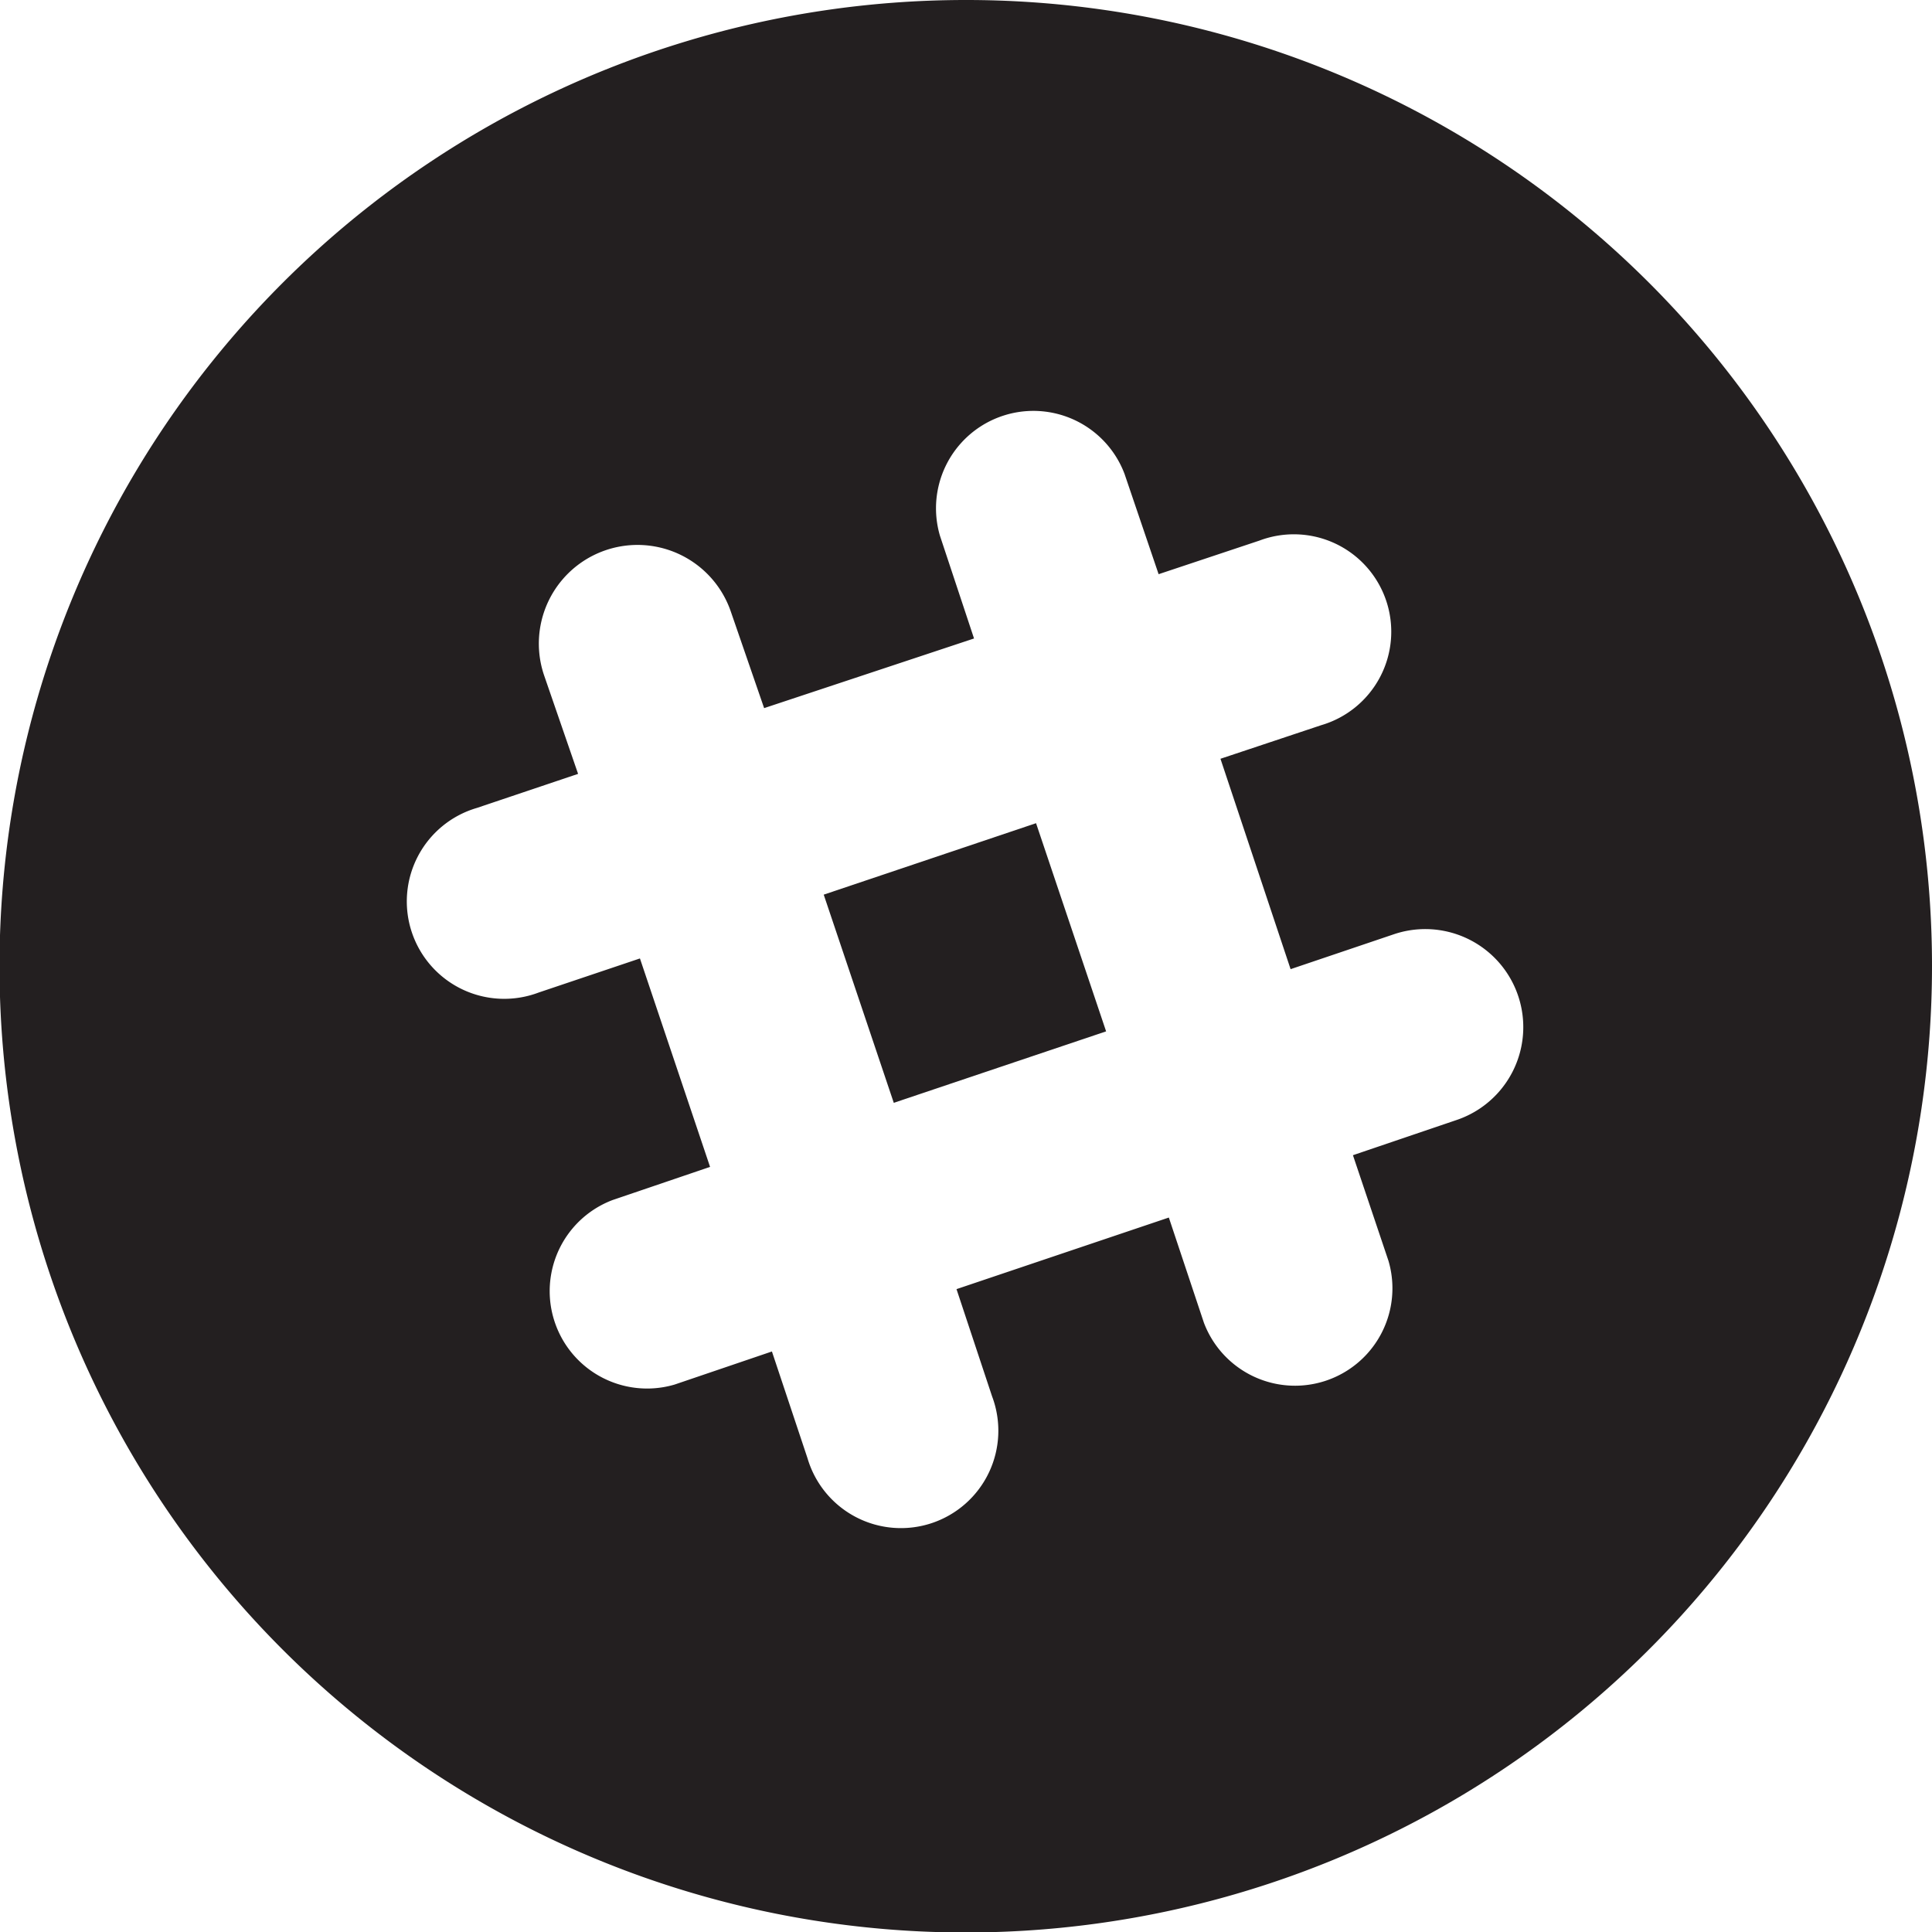 <svg xmlns="http://www.w3.org/2000/svg" viewBox="0 0 39.67 39.67"><defs><style>.cls-1{fill:#231f20;}</style></defs><title>Asset 2</title><g id="Layer_2" data-name="Layer 2"><g id="Layer_1-2" data-name="Layer 1"><rect class="cls-1" x="17.51" y="17.52" width="4.6" height="4.51" transform="translate(-5.27 7.35) rotate(-18.6)"/><path class="cls-1" d="M19.83,0A19.84,19.84,0,1,0,39.67,19.83,19.83,19.83,0,0,0,19.83,0ZM29.9,23l-2.12.72.73,2.17a2,2,0,0,1-3.79,1.27L24,25l-4.36,1.47.73,2.2a2,2,0,1,1-3.79,1.27l-.73-2.19-2,.68a2,2,0,0,1-1.27-3.79l2-.68-1.44-4.28-2.08.7a2,2,0,1,1-1.27-3.79l2.08-.7-.69-2A2,2,0,0,1,15,12.54l.69,2L20,13.11,19.3,11a2,2,0,0,1,3.79-1.27l.7,2.06,2.07-.69a2,2,0,1,1,1.27,3.79l-2.07.69L26.5,19.9l2.13-.72A2,2,0,1,1,29.9,23Z"/></g></g></svg>